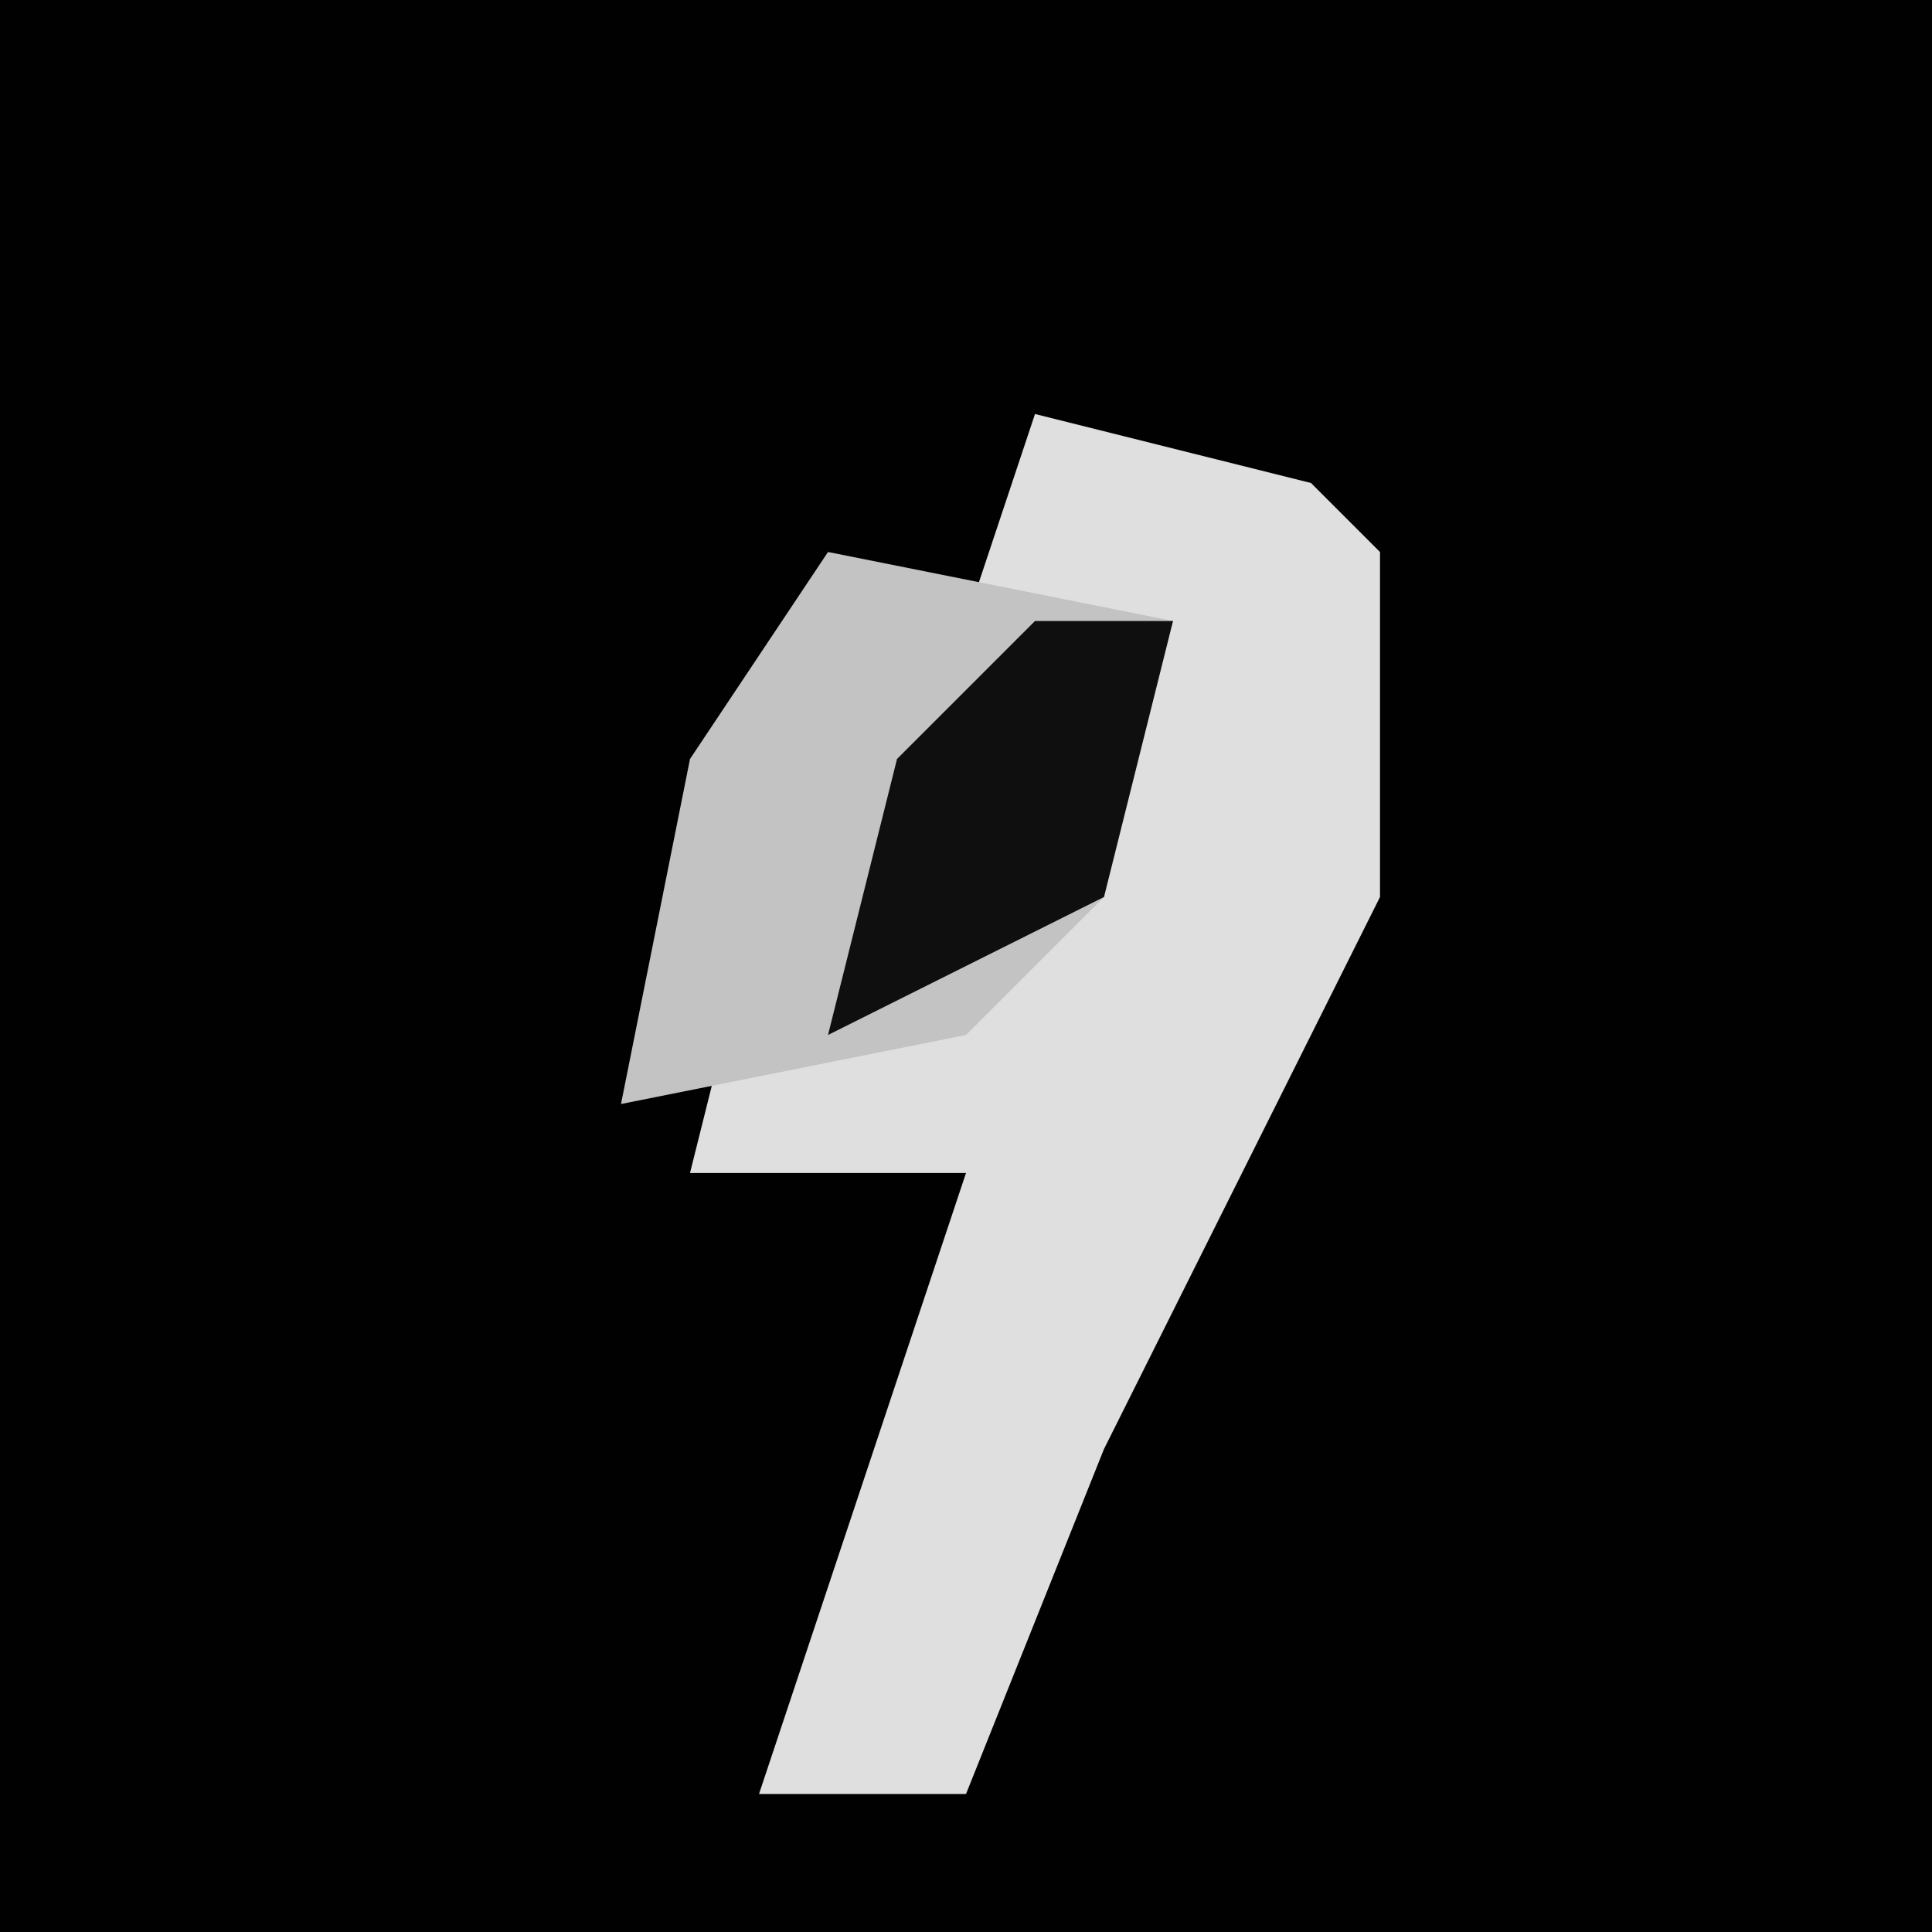 <?xml version="1.0" encoding="UTF-8"?>
<svg version="1.1" xmlns="http://www.w3.org/2000/svg" width="28" height="28">
<path d="M0,0 L28,0 L28,28 L0,28 Z " fill="#010101" transform="translate(0,0)"/>
<path d="M0,0 L4,1 L5,2 L5,7 L1,15 L-1,20 L-4,20 L-1,11 L-5,11 L-4,7 L-4,9 L1,6 L2,3 L-1,3 Z " fill="#DFDFDF" transform="translate(15,6)"/>
<path d="M0,0 L5,1 L4,5 L2,7 L-3,8 L-2,3 Z " fill="#C3C3C3" transform="translate(12,8)"/>
<path d="M0,0 L2,0 L1,4 L-3,6 L-2,2 Z " fill="#0F0F0F" transform="translate(15,9)"/>
</svg>

